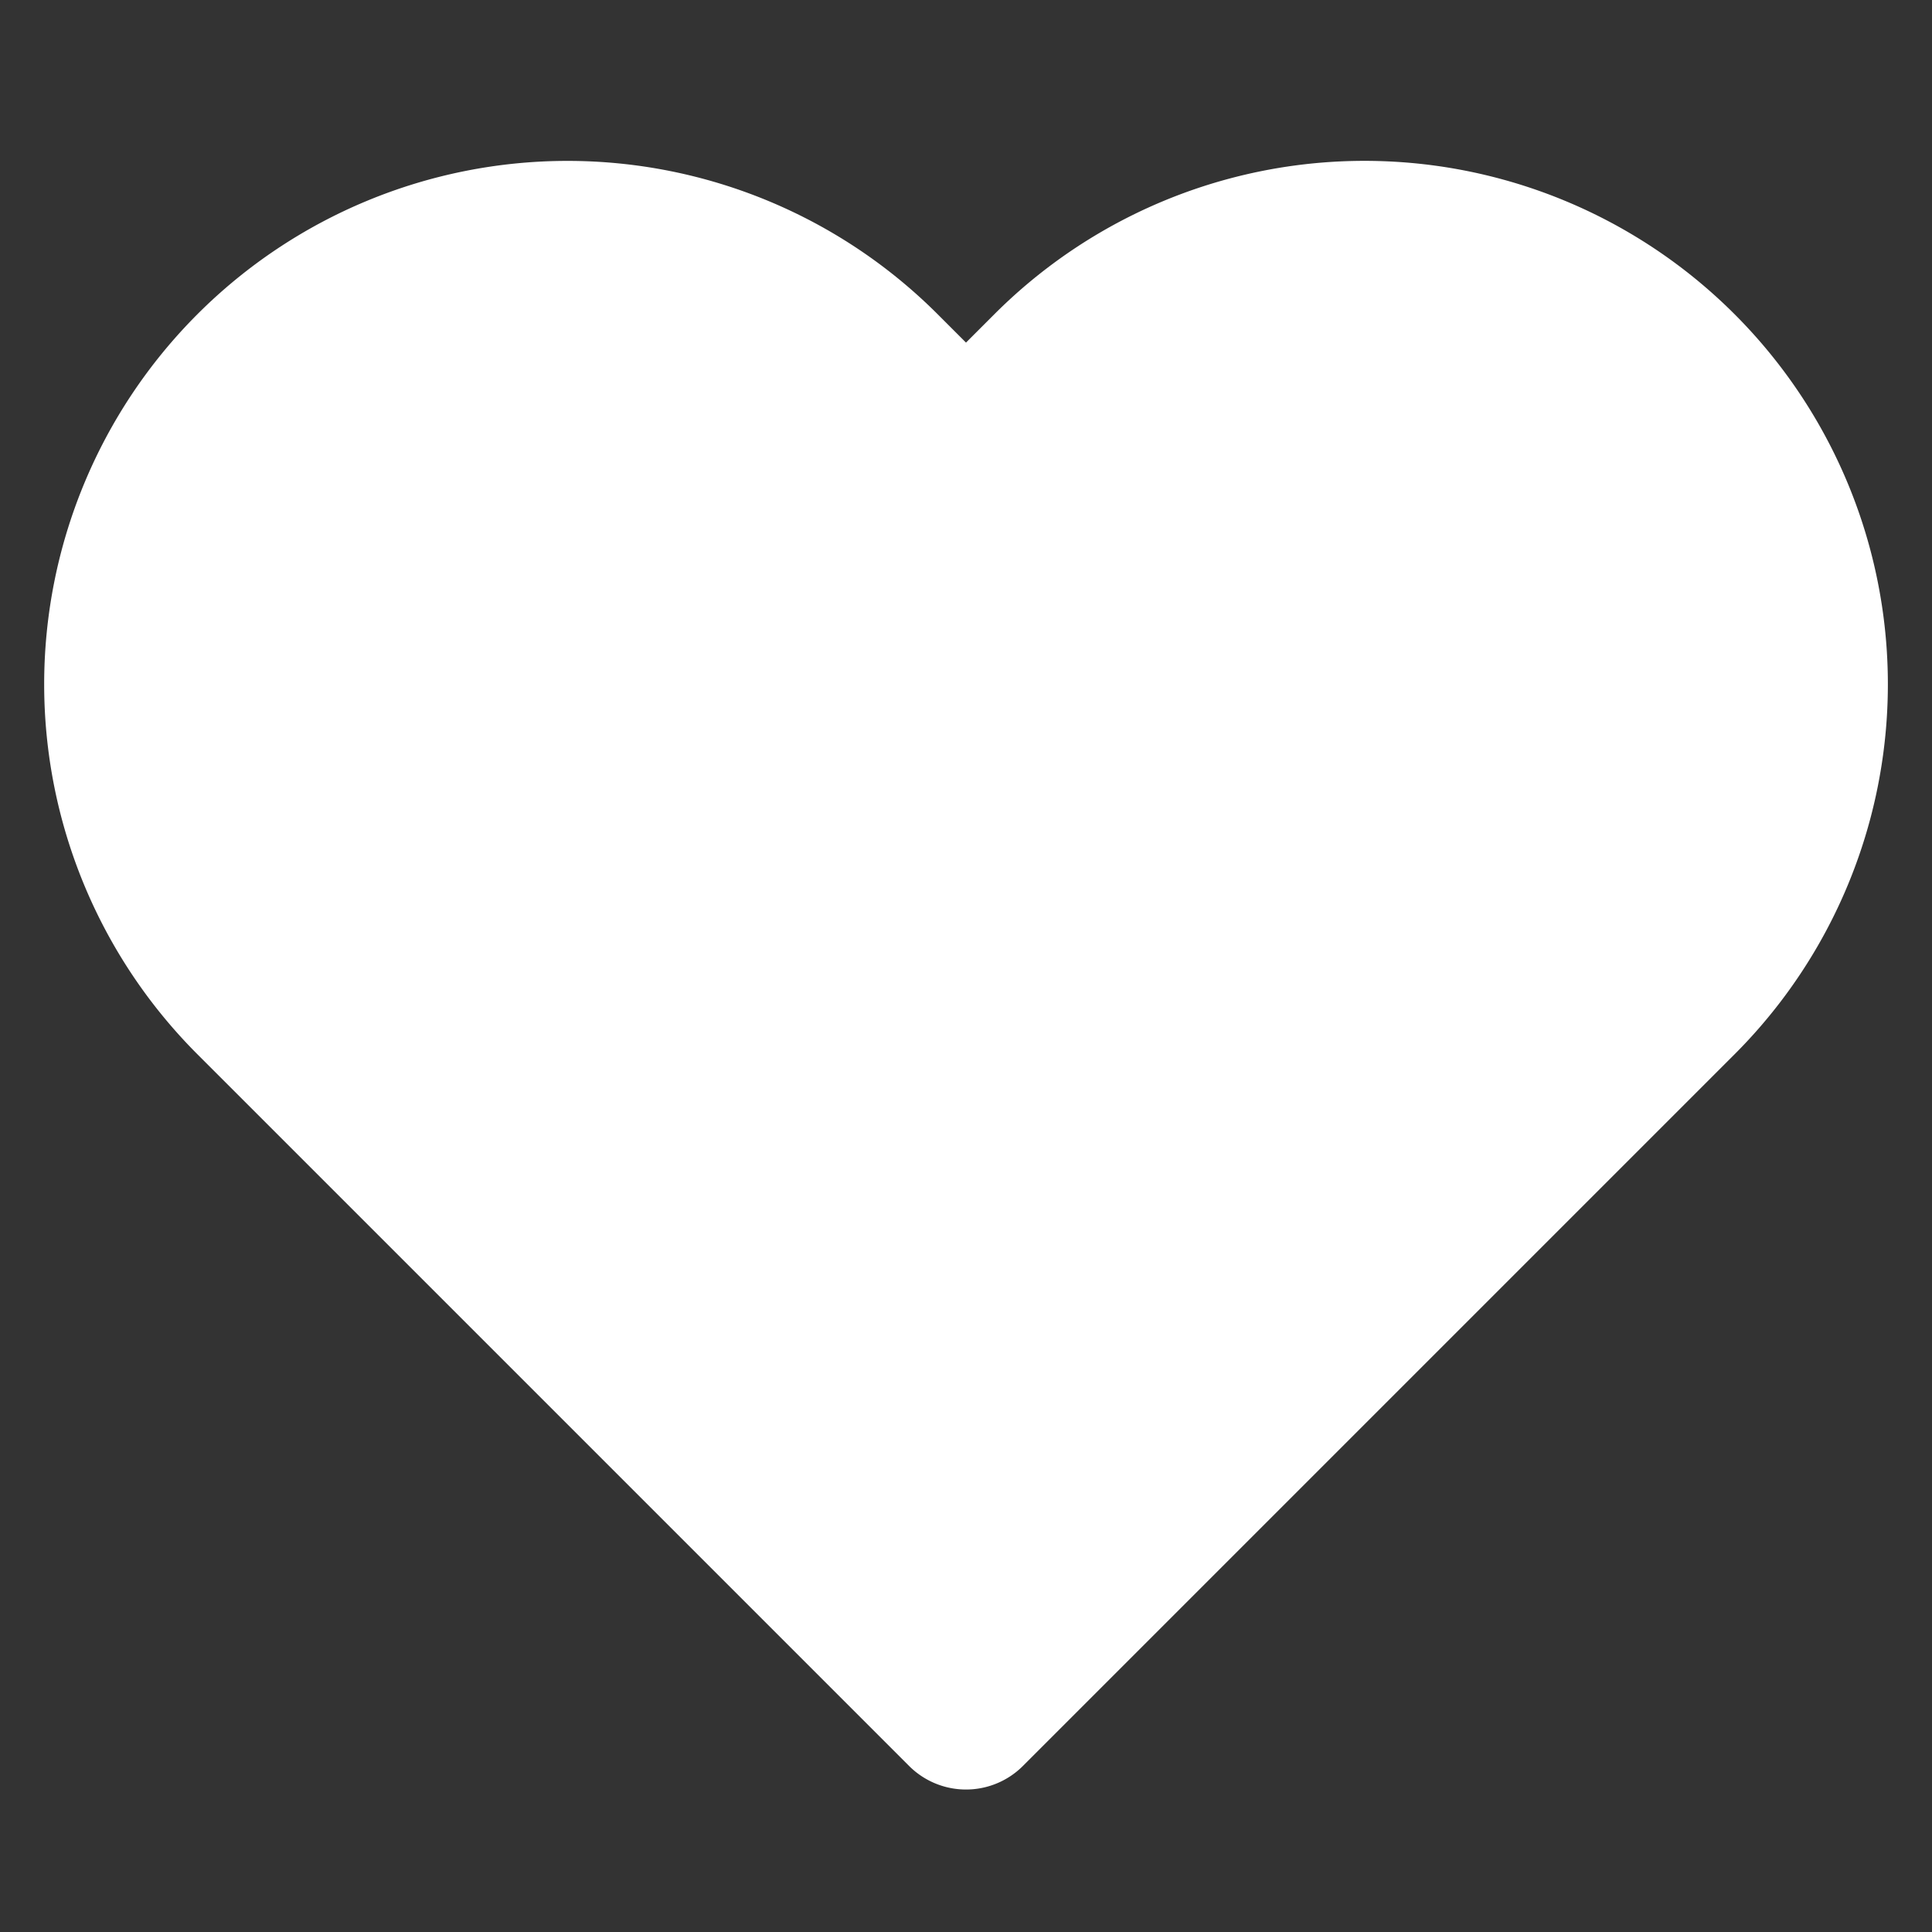<svg xmlns="http://www.w3.org/2000/svg" width="24" height="24" viewBox="0 0 24 24" fill="white" stroke="white"
    stroke-width="2" stroke-linecap="round" stroke-linejoin="round" class="feather feather-heart">
    <rect x="0" y="0" width="24" height="24" fill="#333333" stroke="none"/>
    <path
        d="M20.84 4.61a5.5 5.5 0 0 0-7.78 0L12 5.67l-1.06-1.06a5.5 5.5 0 0 0-7.78 7.78l1.06 1.06L12 21.23l7.78-7.78 1.06-1.06a5.5 5.5 0 0 0 0-7.78z">
    </path>
</svg>
